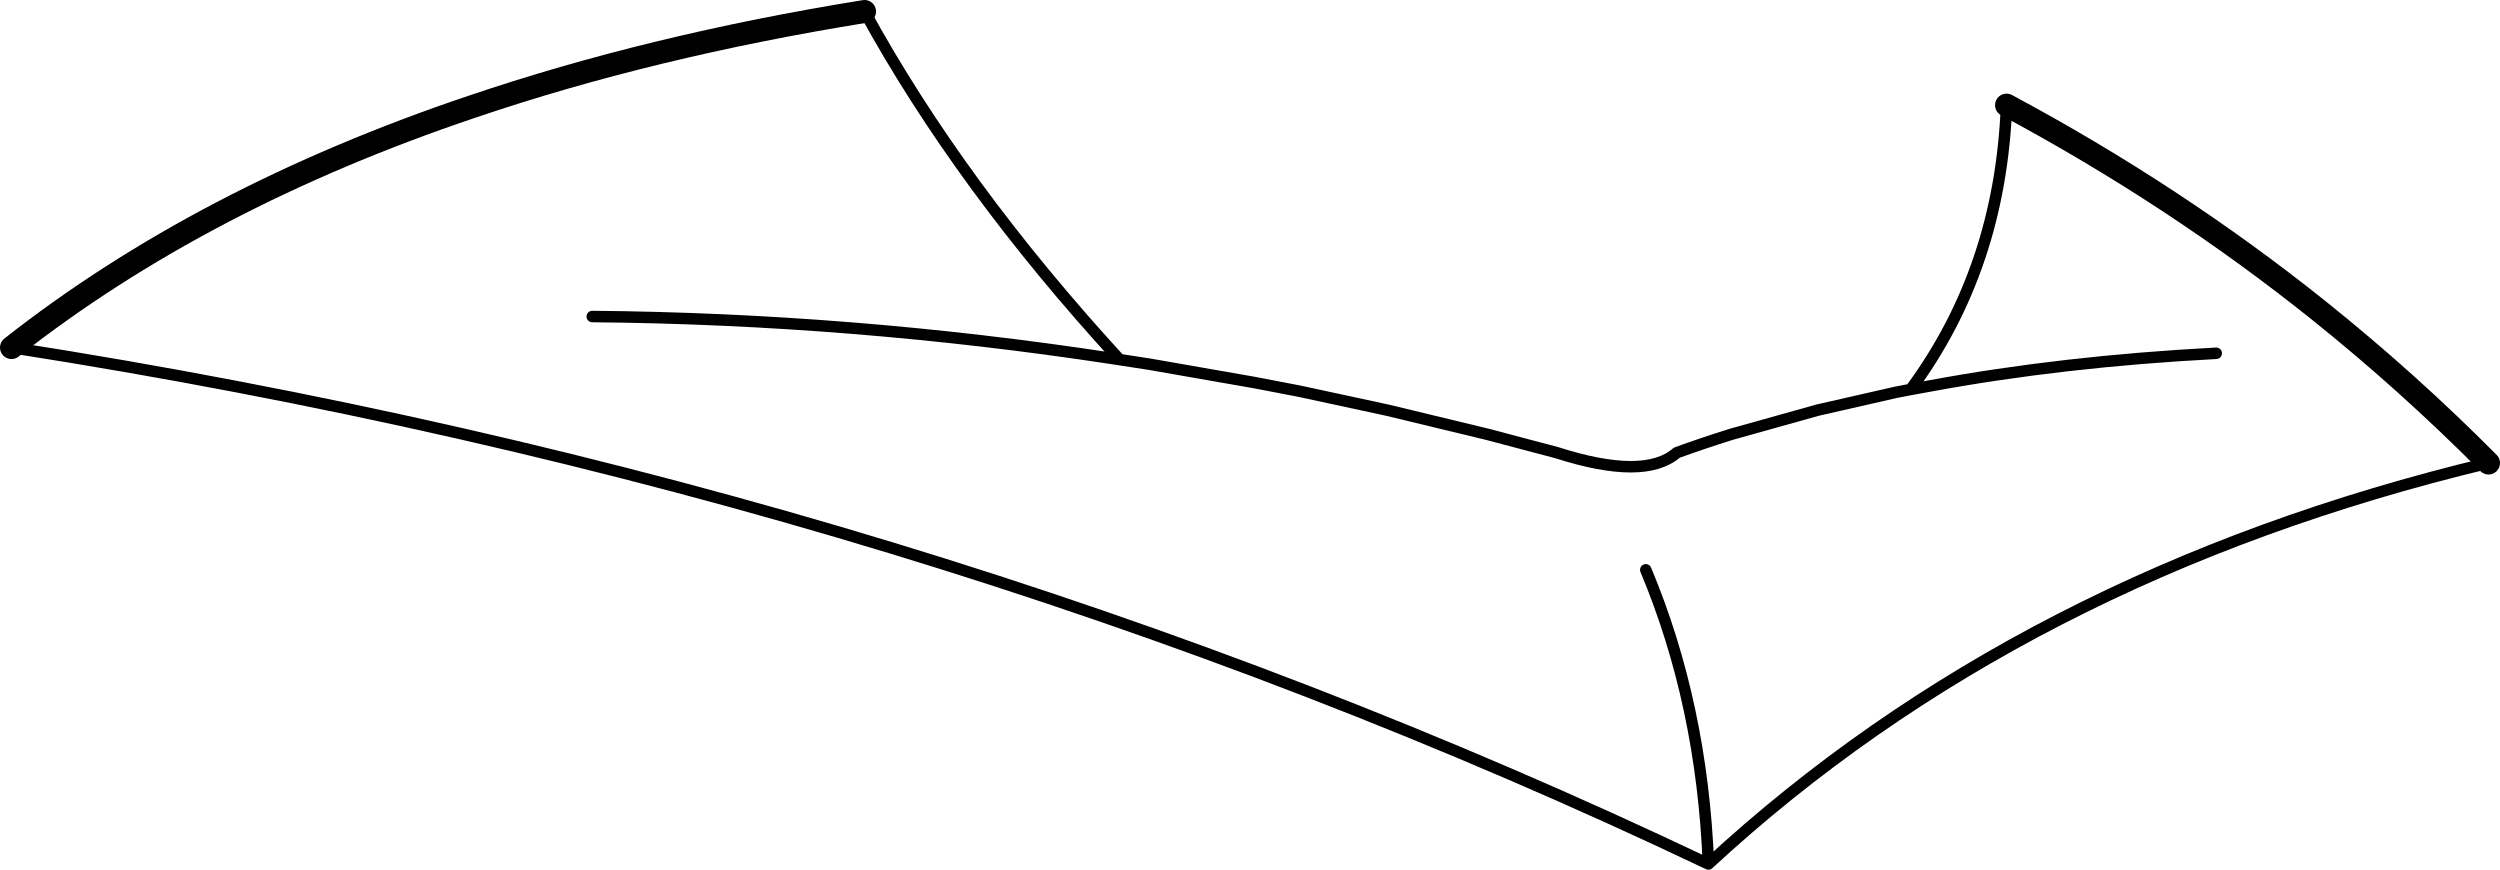 <?xml version="1.0" encoding="UTF-8" standalone="no"?>
<svg xmlns:xlink="http://www.w3.org/1999/xlink" height="75.7px" width="217.6px" xmlns="http://www.w3.org/2000/svg">
  <g transform="matrix(1.0, 0.0, 0.0, 1.0, -94.05, -106.9)">
    <path d="M268.7 116.05 Q283.35 123.9 295.85 133.9 303.65 140.15 310.65 147.2 M95.05 137.15 Q111.65 124.1 135.1 116.2 150.7 110.9 169.3 107.9" fill="none" stroke="#000000" stroke-linecap="round" stroke-linejoin="round" stroke-width="2.0"/>
    <path d="M169.3 107.9 Q177.6 123.05 191.5 138.2 L194.1 138.6 203.25 140.2 207.15 140.95 214.8 142.6 223.5 144.7 229.55 146.3 Q237.2 148.75 240.0 146.3 242.35 145.45 244.75 144.7 L252.25 142.6 259.05 141.05 260.35 140.8 Q268.15 130.25 268.7 116.05 M310.65 147.2 Q269.95 156.95 242.75 182.1 174.35 149.55 95.05 137.15 M145.6 134.45 Q168.25 134.65 190.85 138.1 L191.5 138.2 M242.75 182.1 Q242.2 168.2 237.3 156.5 M260.35 140.8 L262.0 140.5 Q273.6 138.35 286.95 137.65" fill="none" stroke="#000000" stroke-linecap="round" stroke-linejoin="round" stroke-width="1.0"/>
  </g>
</svg>

